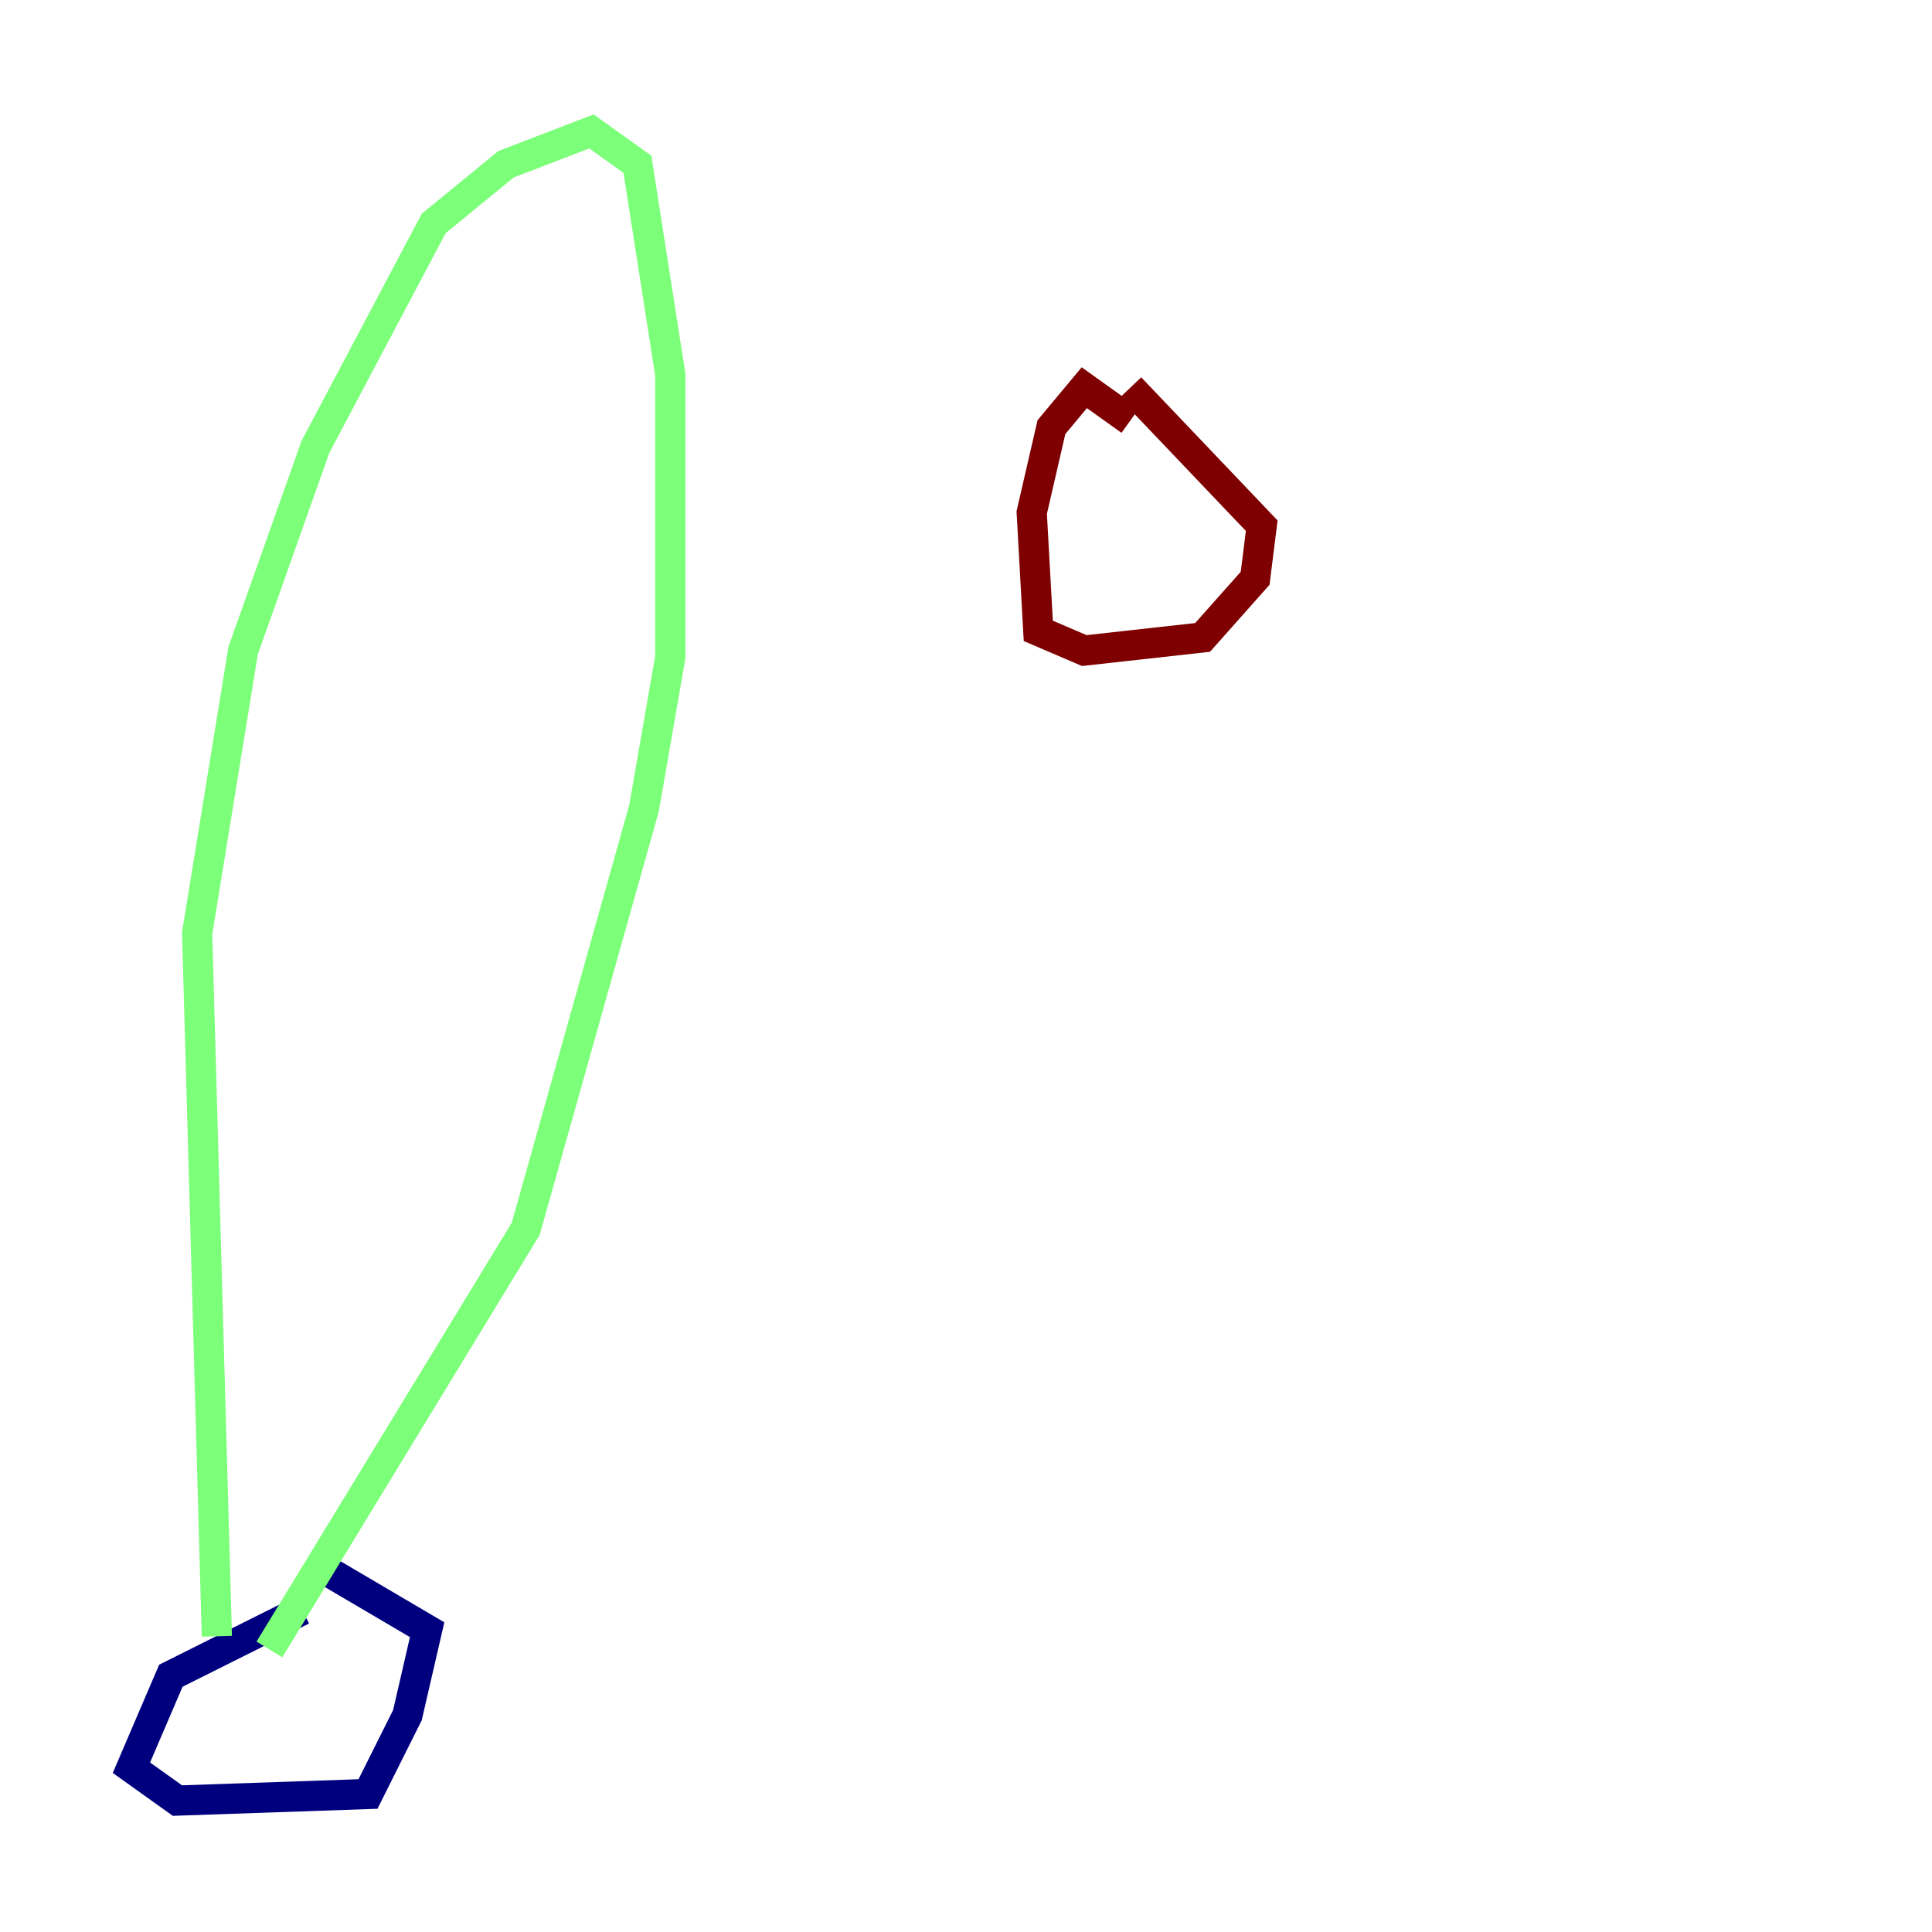 <?xml version="1.0" encoding="utf-8" ?>
<svg baseProfile="tiny" height="128" version="1.2" viewBox="0,0,128,128" width="128" xmlns="http://www.w3.org/2000/svg" xmlns:ev="http://www.w3.org/2001/xml-events" xmlns:xlink="http://www.w3.org/1999/xlink"><defs /><polyline fill="none" points="20.027,106.667 11.32,111.02 8.707,117.116 11.755,119.293 24.381,118.857 26.993,113.633 28.299,107.973 20.898,103.619" stroke="#00007f" stroke-width="2" /><polyline fill="none" points="14.367,108.408 13.061,61.823 16.109,43.102 20.898,29.605 28.735,14.803 33.524,10.884 39.184,8.707 42.231,10.884 44.408,24.816 44.408,43.537 42.667,53.551 34.83,81.415 17.85,109.279" stroke="#7cff79" stroke-width="2" /><polyline fill="none" points="74.884,27.864 71.837,25.687 69.66,28.299 68.354,33.959 68.789,41.796 71.837,43.102 79.674,42.231 83.156,38.313 83.592,34.83 74.884,25.687" stroke="#7f0000" stroke-width="2" /></svg>